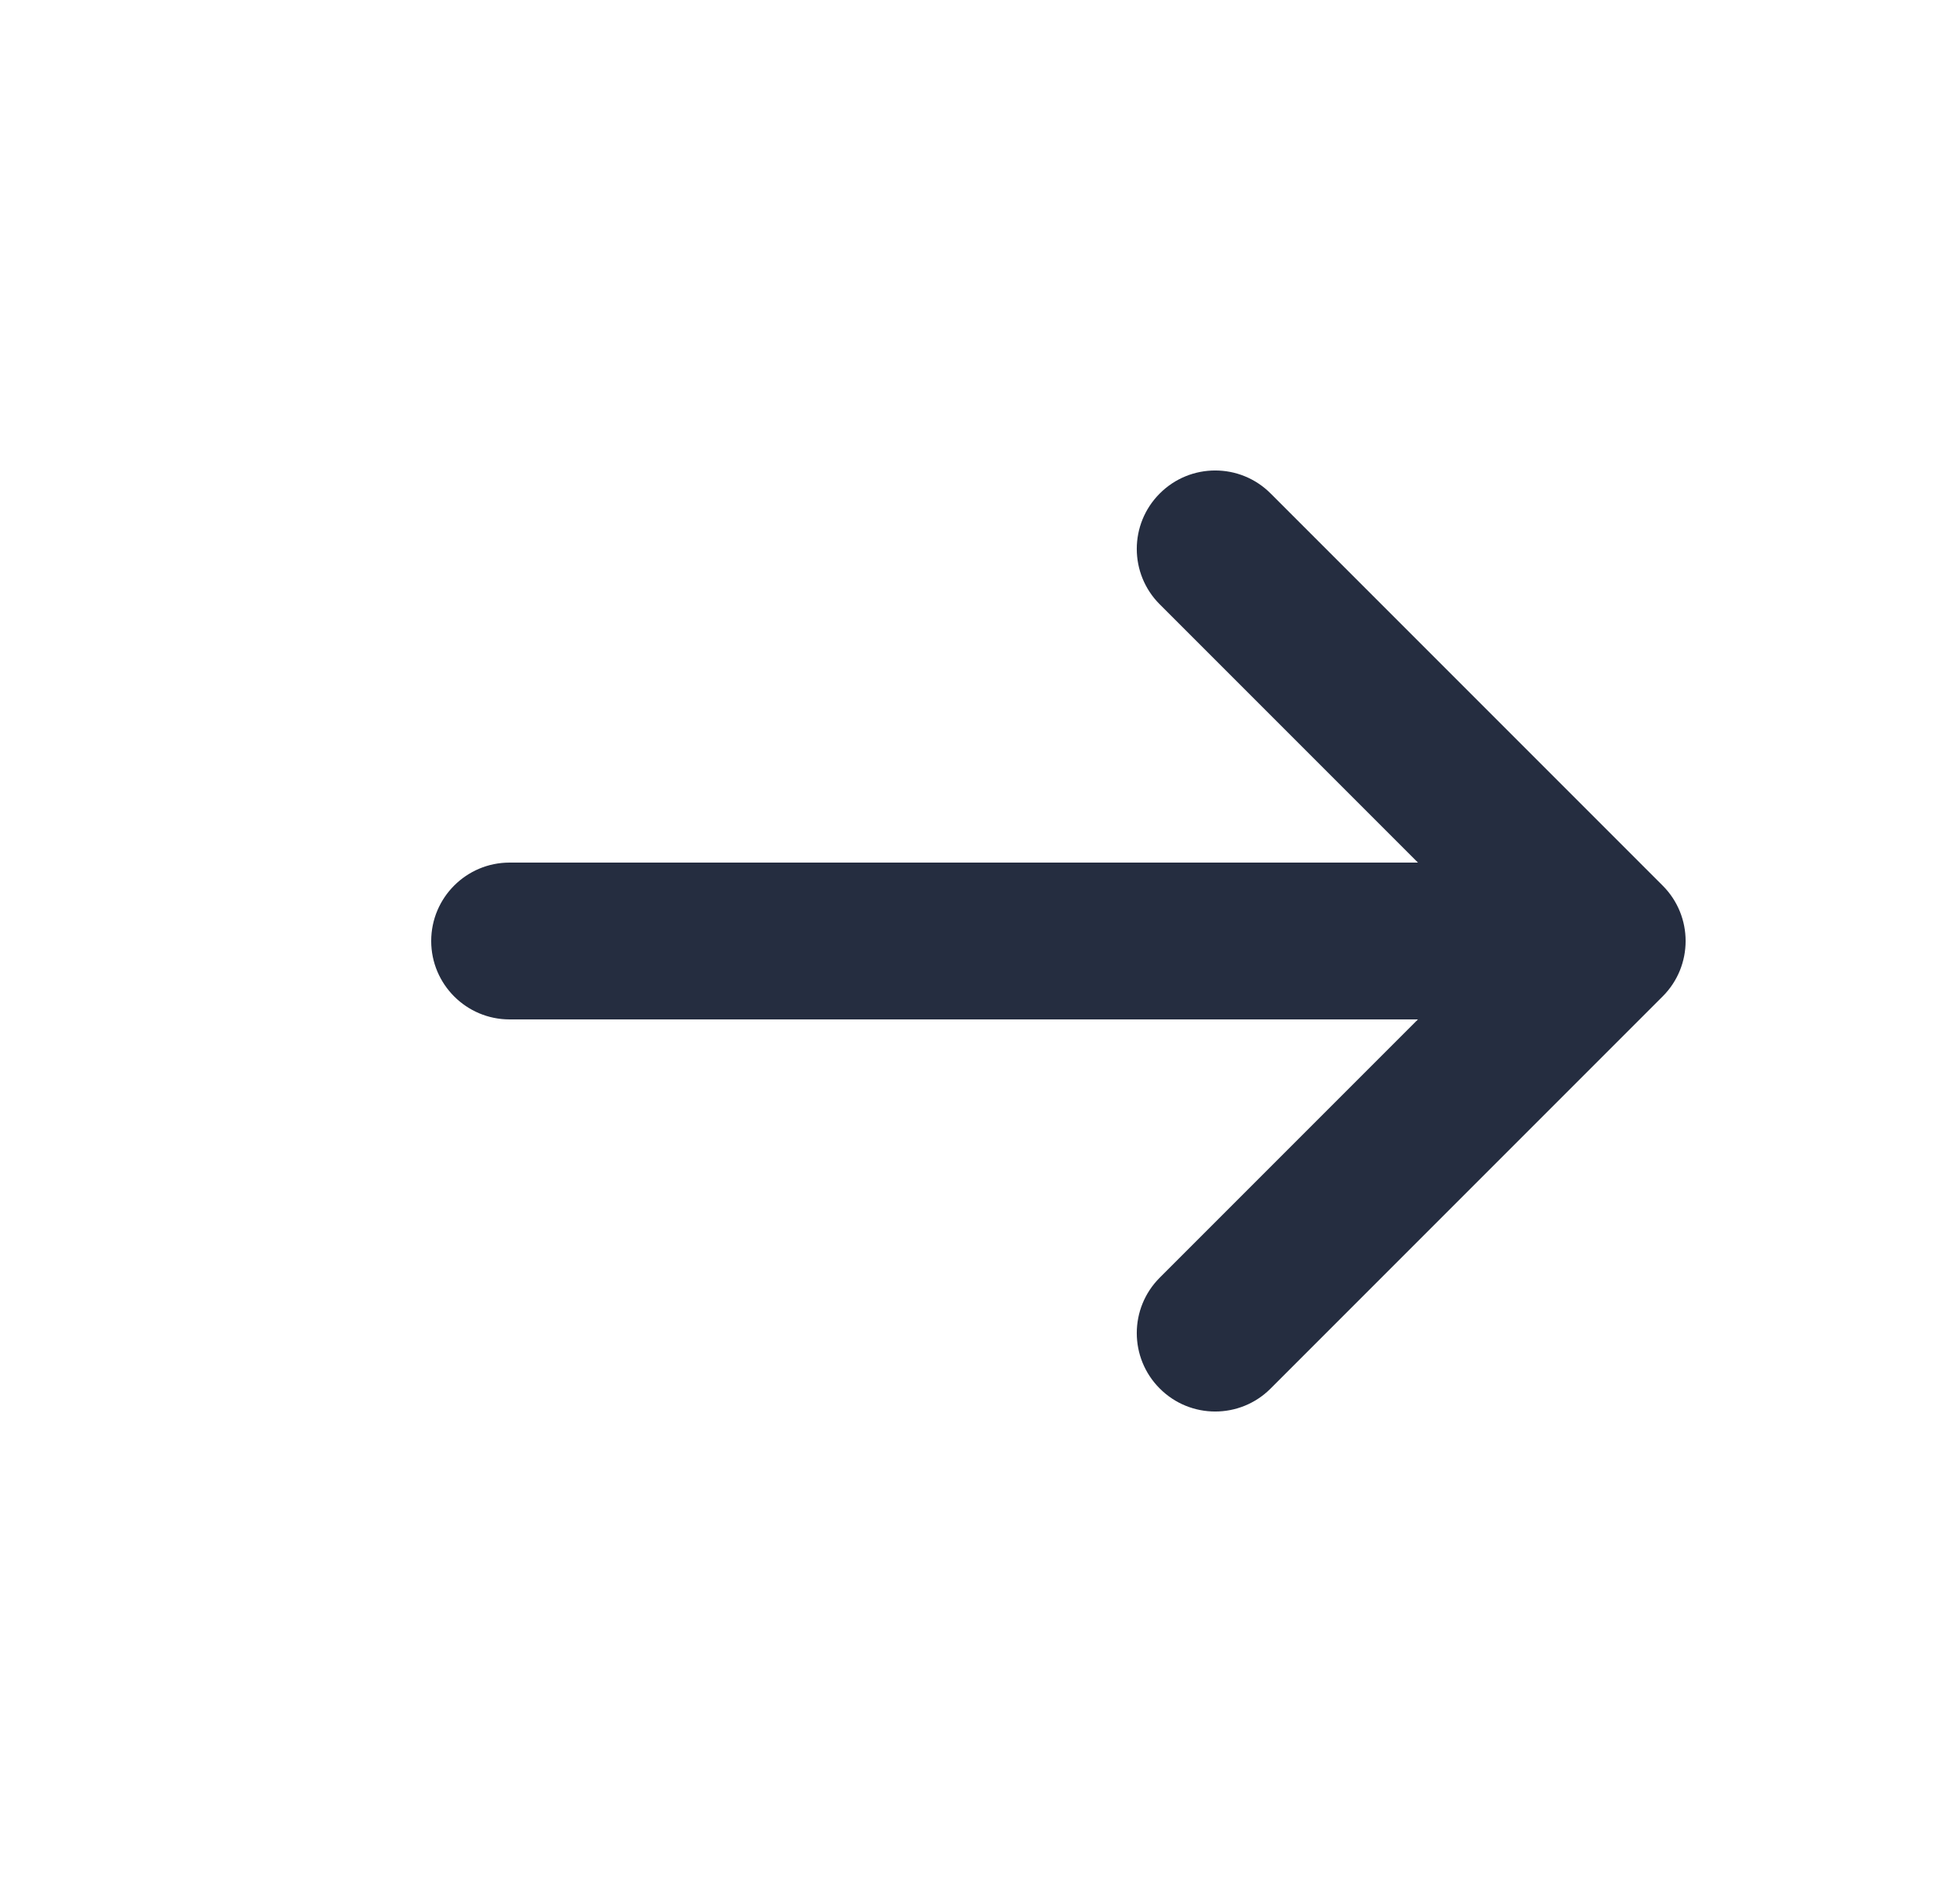 <svg width="25" height="24" viewBox="0 0 25 24" fill="none" xmlns="http://www.w3.org/2000/svg">
<path fill-rule="evenodd" clip-rule="evenodd" d="M16.207 6.293C15.817 5.902 15.183 5.902 14.793 6.293C14.402 6.683 14.402 7.317 14.793 7.707L18.086 11L6.5 11C5.948 11 5.5 11.448 5.5 12C5.5 12.552 5.948 13 6.5 13L18.086 13L14.793 16.293C14.402 16.683 14.402 17.317 14.793 17.707C15.183 18.098 15.817 18.098 16.207 17.707L21.207 12.707C21.598 12.317 21.598 11.683 21.207 11.293L16.207 6.293Z" fill="#252D40"/>
</svg>
